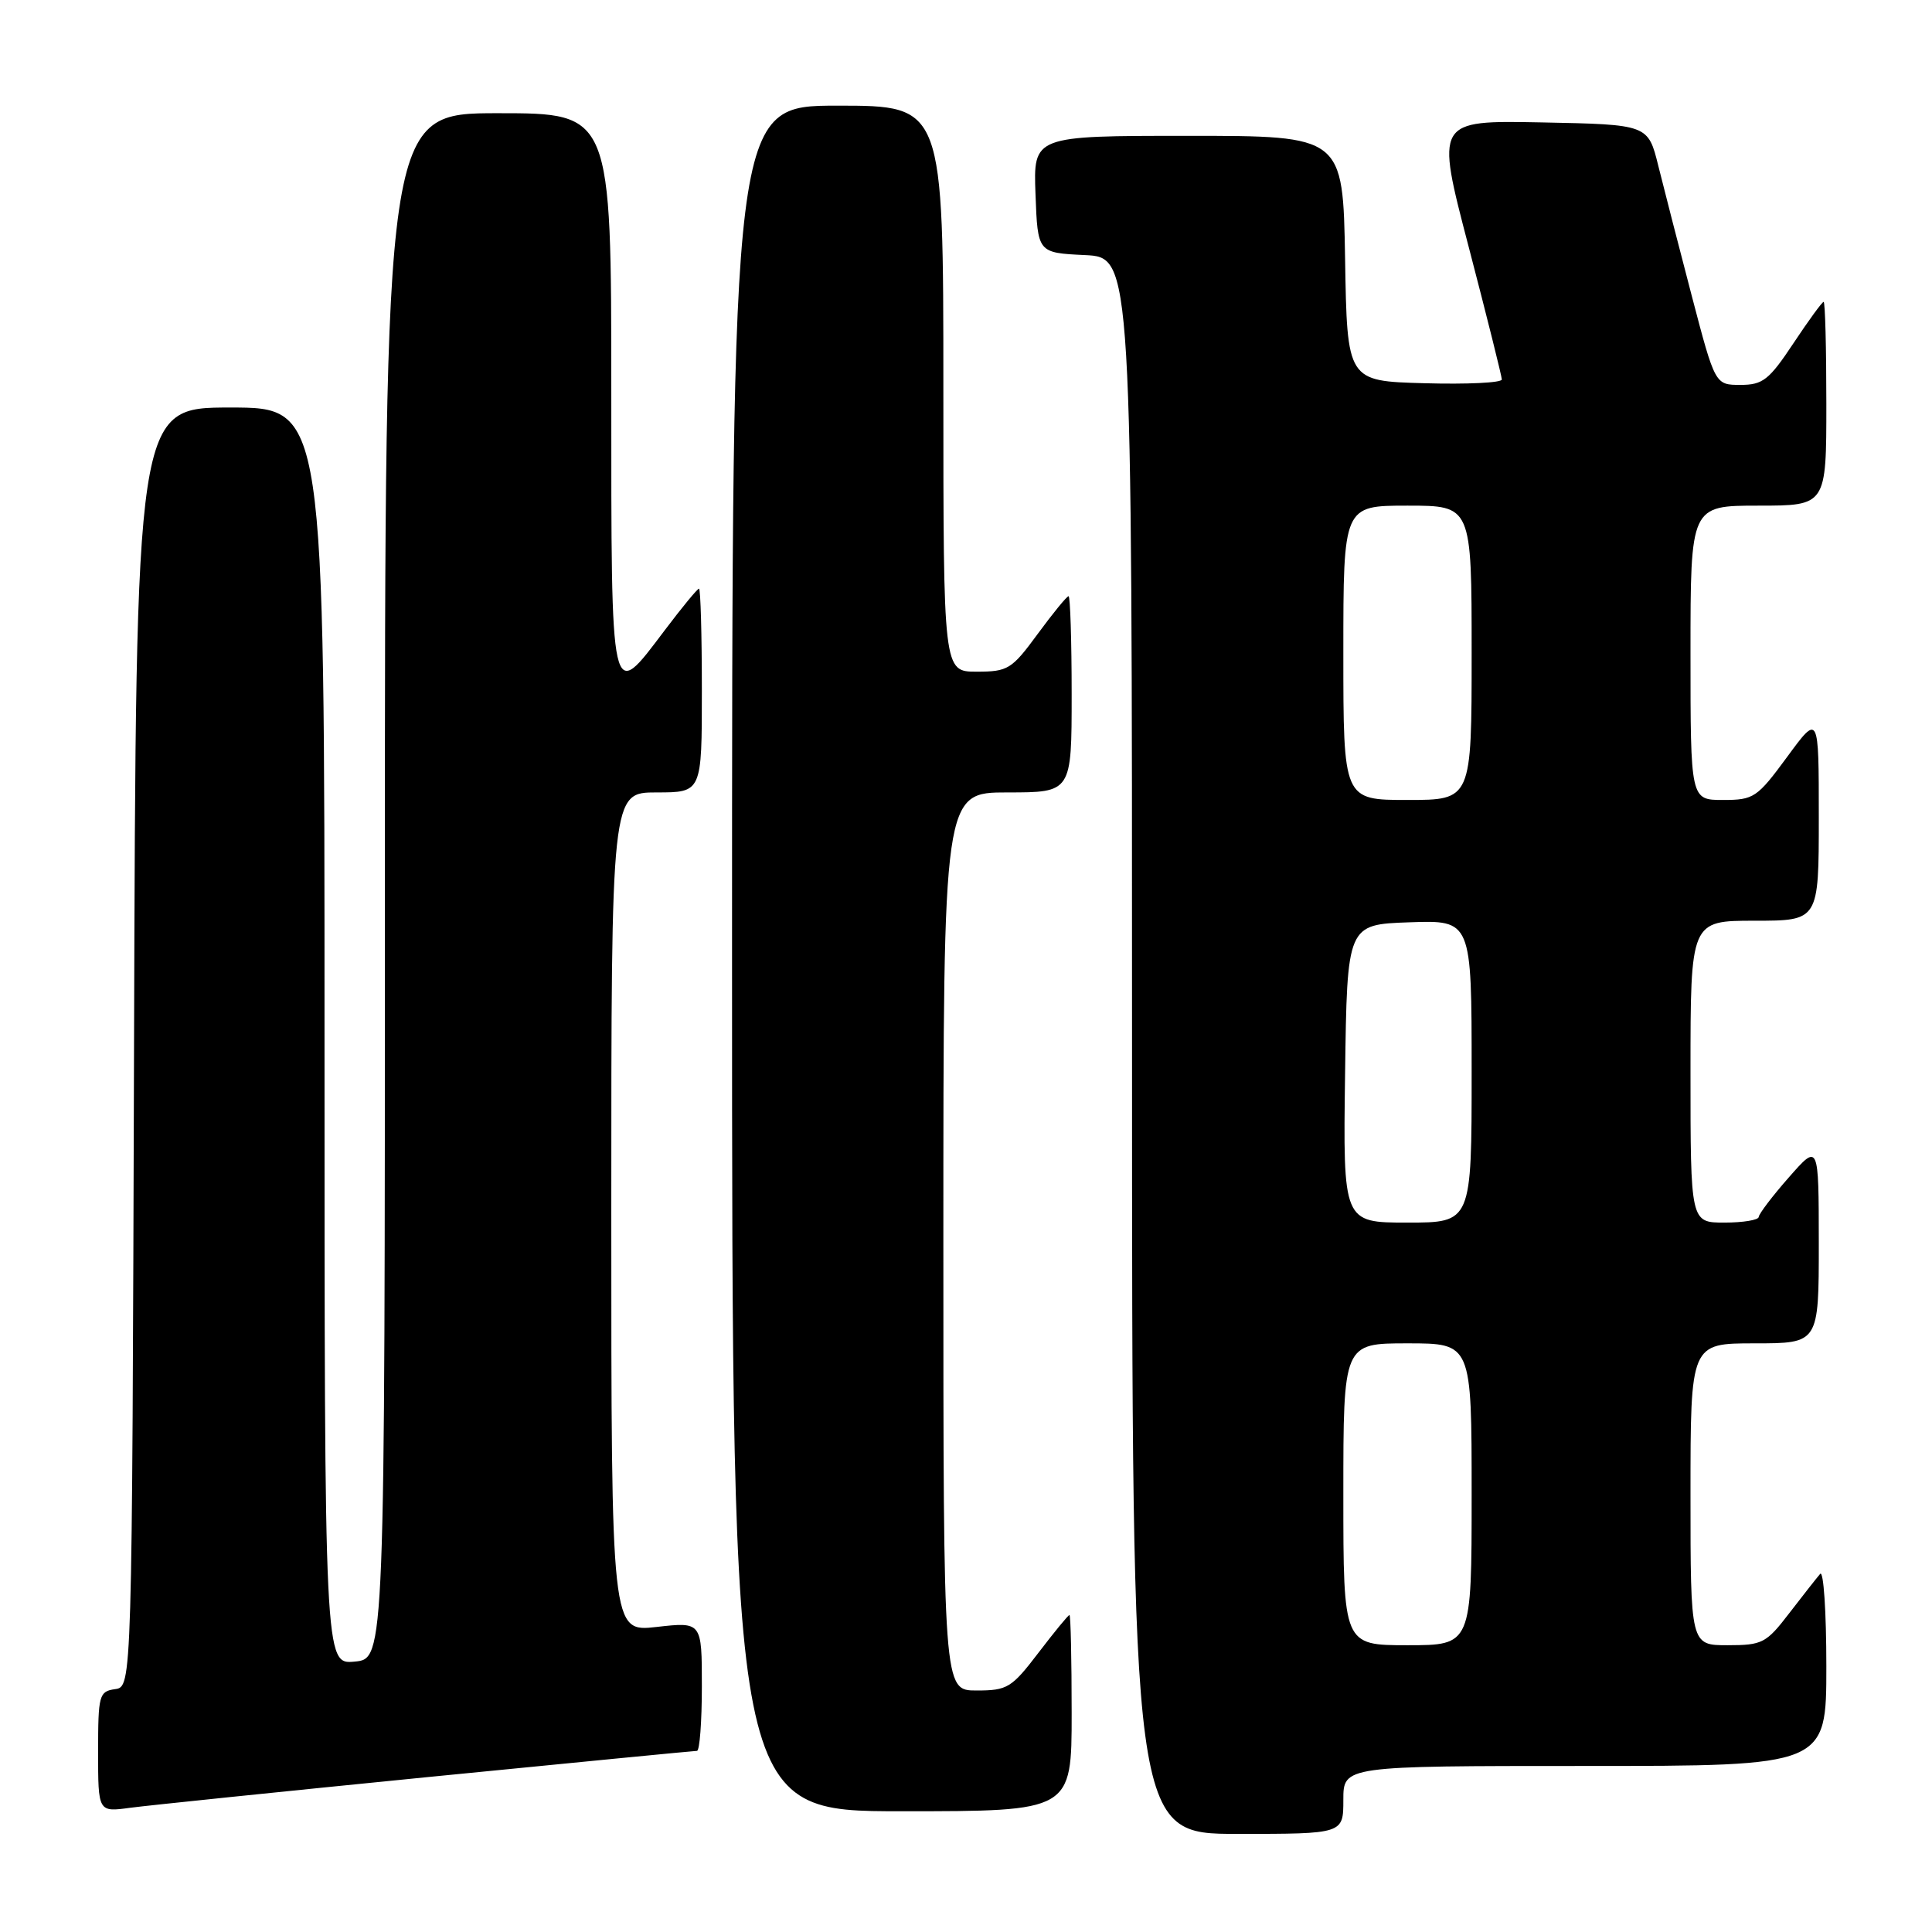 <?xml version="1.0" encoding="UTF-8" standalone="no"?>
<!DOCTYPE svg PUBLIC "-//W3C//DTD SVG 1.1//EN" "http://www.w3.org/Graphics/SVG/1.1/DTD/svg11.dtd" >
<svg xmlns="http://www.w3.org/2000/svg" xmlns:xlink="http://www.w3.org/1999/xlink" version="1.1" viewBox="0 0 256 256">
 <g >
 <path fill="currentColor"
d=" M 178.00 238.50 C 178.00 234.00 178.00 234.00 210.00 234.00 C 242.00 234.00 242.00 234.00 242.00 220.80 C 242.00 213.54 241.63 208.03 241.18 208.55 C 240.73 209.07 238.89 211.41 237.09 213.75 C 234.04 217.73 233.52 218.00 228.92 218.00 C 224.00 218.00 224.00 218.00 224.00 198.00 C 224.00 178.00 224.00 178.00 232.50 178.00 C 241.00 178.00 241.00 178.00 241.00 164.75 C 240.99 151.50 240.99 151.50 237.04 156.00 C 234.86 158.47 233.07 160.84 233.04 161.25 C 233.02 161.66 230.97 162.00 228.50 162.00 C 224.00 162.00 224.00 162.00 224.00 142.00 C 224.00 122.00 224.00 122.00 232.50 122.00 C 241.00 122.00 241.00 122.00 241.00 108.29 C 241.00 94.58 241.00 94.58 236.81 100.29 C 232.83 105.70 232.39 106.00 228.31 106.00 C 224.00 106.00 224.00 106.00 224.00 86.50 C 224.00 67.00 224.00 67.00 233.00 67.00 C 242.00 67.00 242.00 67.00 242.00 53.50 C 242.00 46.08 241.84 40.00 241.64 40.00 C 241.44 40.00 239.64 42.47 237.63 45.50 C 234.41 50.35 233.58 51.00 230.62 51.00 C 227.26 51.00 227.26 51.00 224.18 39.25 C 222.49 32.79 220.49 25.02 219.74 22.00 C 218.38 16.50 218.38 16.50 204.30 16.22 C 190.22 15.95 190.22 15.95 194.61 32.72 C 197.02 41.95 198.99 49.85 199.00 50.28 C 199.00 50.72 194.39 50.94 188.75 50.78 C 178.50 50.50 178.50 50.50 178.23 34.25 C 177.95 18.00 177.95 18.00 157.43 18.00 C 136.92 18.00 136.92 18.00 137.21 25.75 C 137.50 33.50 137.50 33.50 143.75 33.80 C 150.00 34.10 150.00 34.10 150.00 138.55 C 150.00 243.00 150.00 243.00 164.00 243.00 C 178.00 243.00 178.00 243.00 178.00 238.50 Z  M 56.60 235.48 C 75.90 233.57 91.99 232.00 92.35 232.00 C 92.71 232.00 93.00 228.15 93.00 223.45 C 93.00 214.90 93.00 214.90 87.00 215.58 C 81.00 216.26 81.00 216.26 81.00 160.63 C 81.00 105.00 81.00 105.00 87.00 105.00 C 93.00 105.00 93.00 105.00 93.00 91.50 C 93.00 84.08 92.83 78.00 92.62 78.00 C 92.41 78.00 90.37 80.48 88.09 83.50 C 80.84 93.10 81.00 93.80 81.00 52.00 C 81.00 15.00 81.00 15.00 66.00 15.00 C 51.00 15.00 51.00 15.00 51.00 117.39 C 51.00 219.79 51.00 219.79 47.00 220.17 C 43.00 220.55 43.00 220.55 43.00 137.28 C 43.00 54.00 43.00 54.00 30.51 54.00 C 18.01 54.00 18.01 54.00 17.76 138.75 C 17.50 223.50 17.50 223.50 15.25 223.82 C 13.13 224.12 13.00 224.60 13.00 232.13 C 13.00 240.12 13.00 240.12 17.25 239.54 C 19.59 239.23 37.29 237.40 56.60 235.48 Z  M 142.00 227.00 C 142.00 219.85 141.87 214.00 141.71 214.00 C 141.54 214.00 139.70 216.25 137.60 219.00 C 134.04 223.66 133.49 224.00 129.39 224.00 C 125.00 224.00 125.00 224.00 125.00 164.50 C 125.00 105.00 125.00 105.00 133.50 105.00 C 142.00 105.00 142.00 105.00 142.00 92.00 C 142.00 84.85 141.81 79.00 141.59 79.00 C 141.36 79.00 139.52 81.25 137.50 84.00 C 134.06 88.69 133.56 89.00 129.41 89.00 C 125.00 89.00 125.00 89.00 125.00 51.50 C 125.00 14.00 125.00 14.00 111.00 14.00 C 97.00 14.00 97.00 14.00 97.00 127.00 C 97.00 240.00 97.00 240.00 119.50 240.00 C 142.00 240.00 142.00 240.00 142.00 227.00 Z  M 178.00 198.00 C 178.00 178.00 178.00 178.00 186.50 178.00 C 195.00 178.00 195.00 178.00 195.00 198.00 C 195.00 218.00 195.00 218.00 186.50 218.00 C 178.00 218.00 178.00 218.00 178.00 198.00 Z  M 178.23 142.25 C 178.50 122.50 178.50 122.50 186.75 122.21 C 195.00 121.92 195.00 121.92 195.00 141.96 C 195.00 162.00 195.00 162.00 186.48 162.00 C 177.96 162.00 177.96 162.00 178.23 142.25 Z  M 178.00 86.50 C 178.00 67.00 178.00 67.00 186.50 67.00 C 195.00 67.00 195.00 67.00 195.00 86.50 C 195.00 106.00 195.00 106.00 186.50 106.00 C 178.00 106.00 178.00 106.00 178.00 86.50 Z "/>
</g>
</svg>